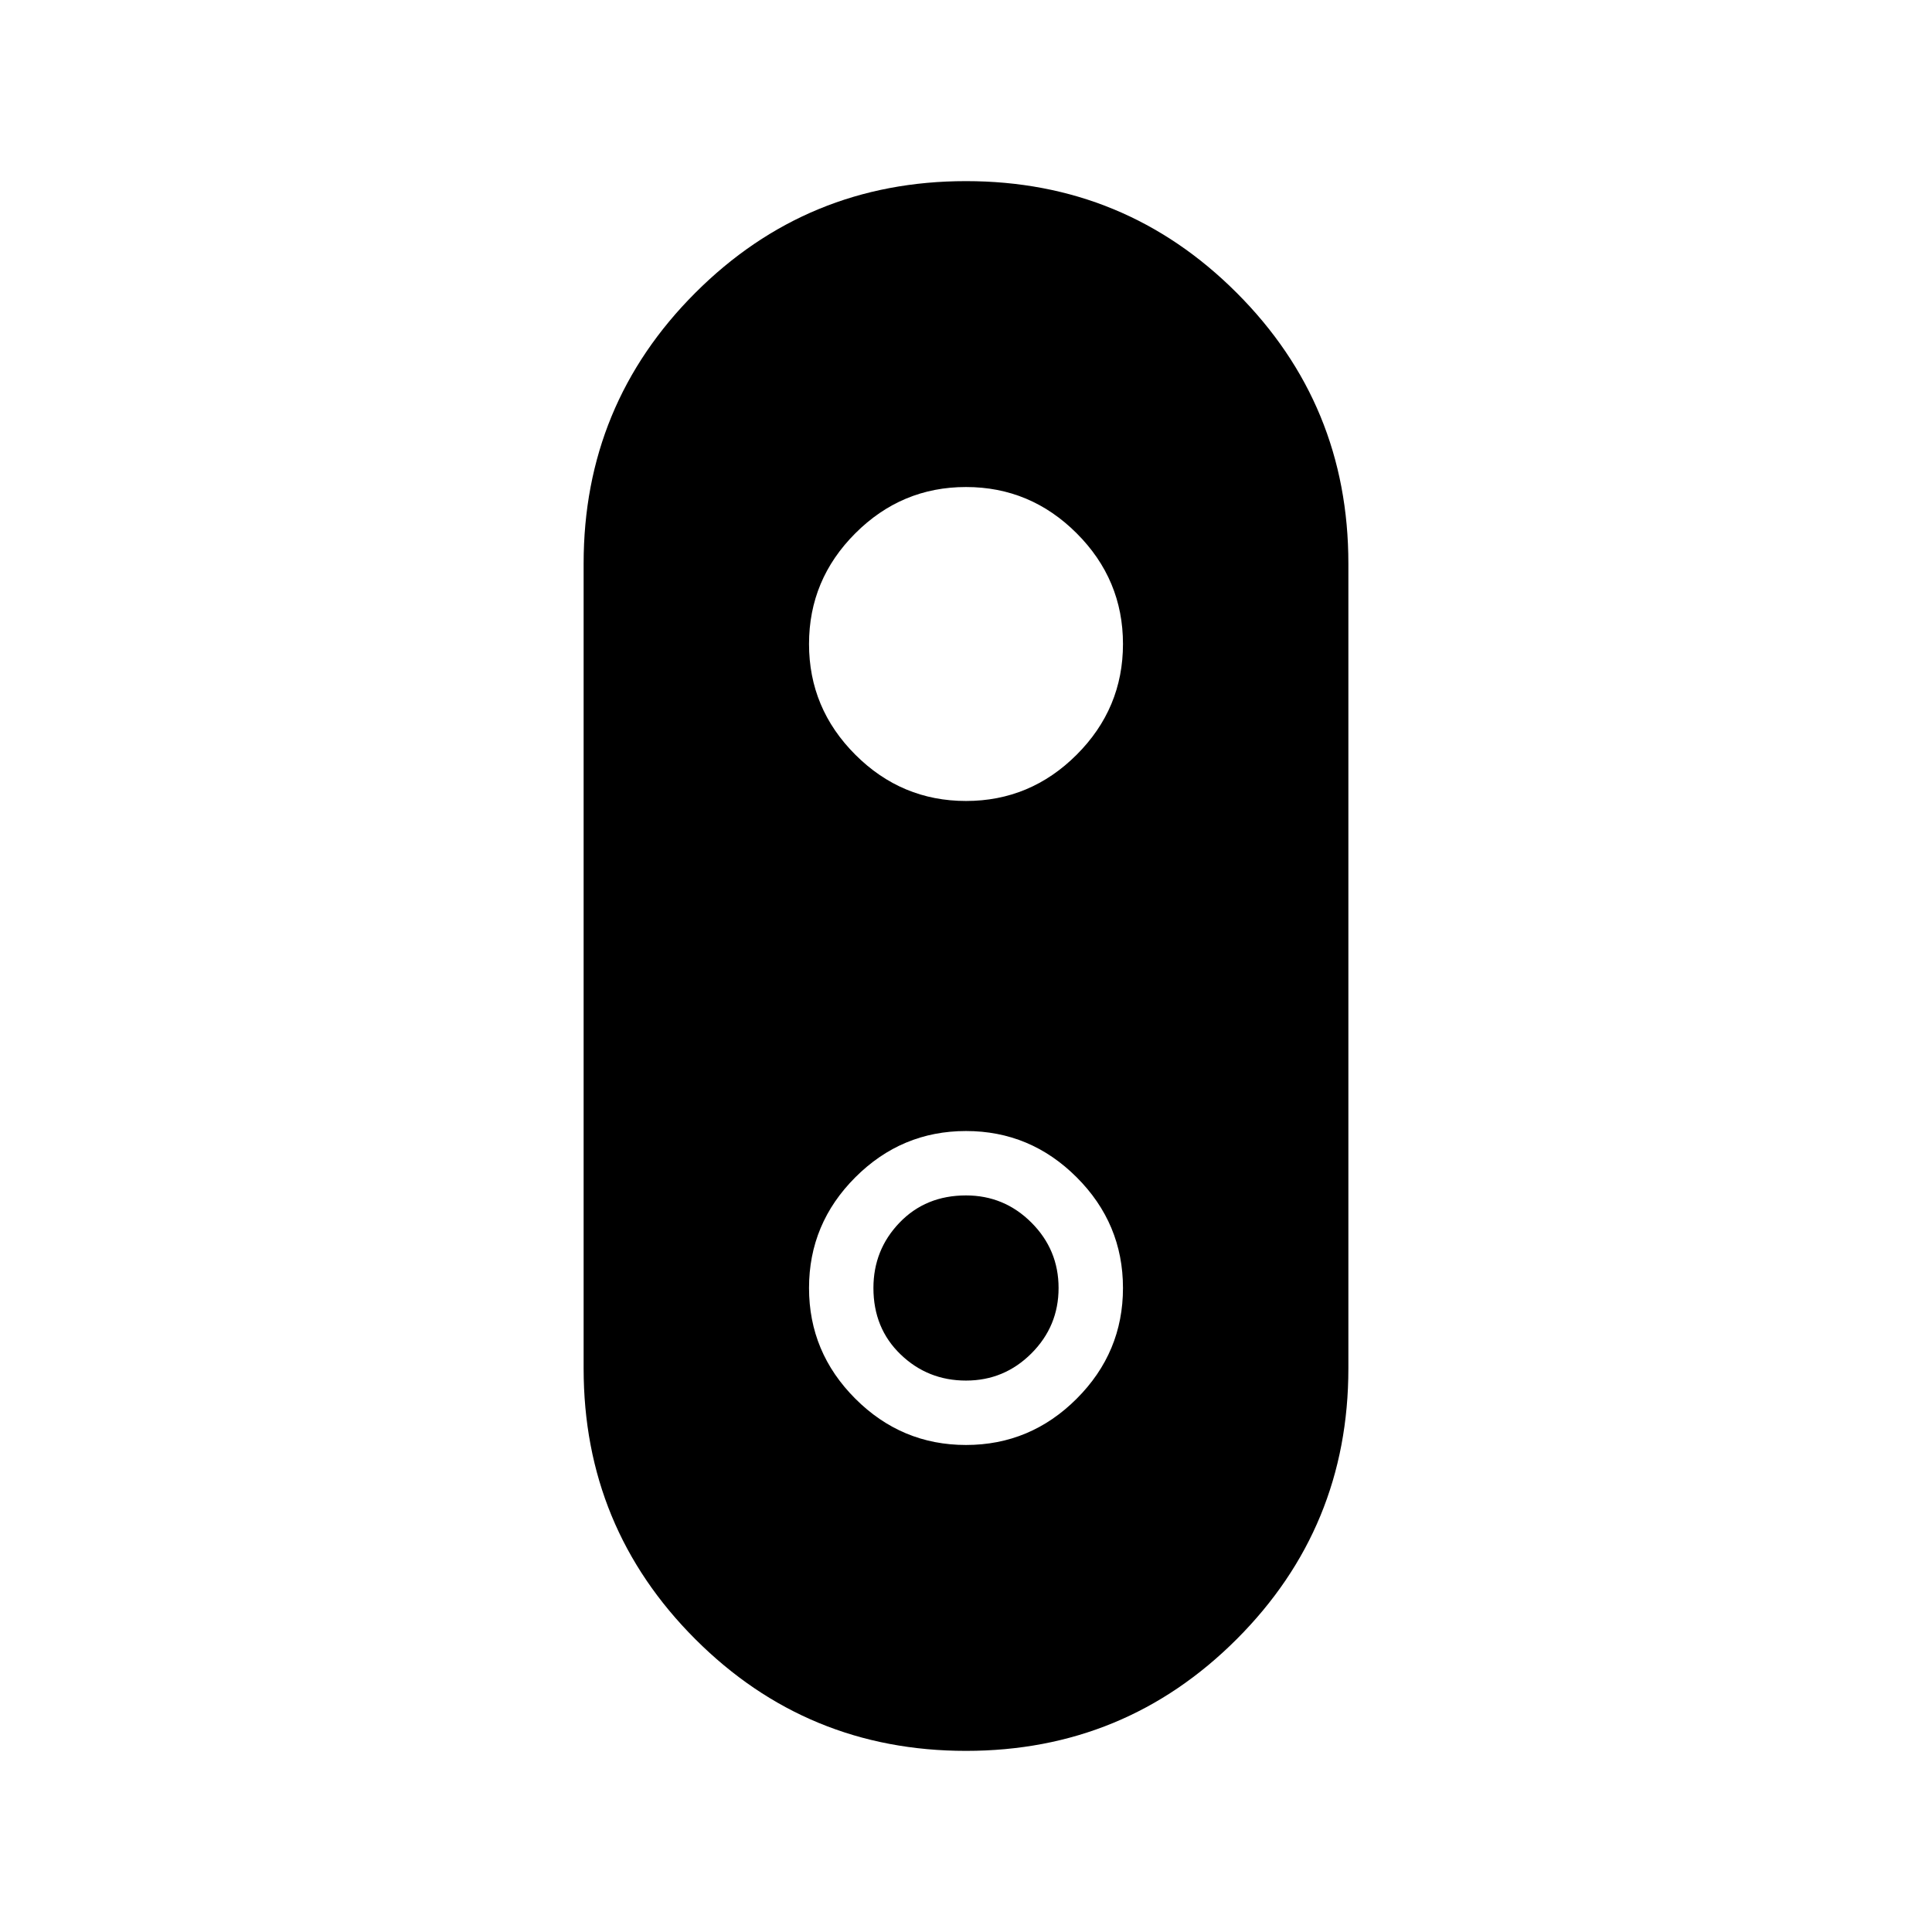 <svg xmlns="http://www.w3.org/2000/svg" width="48" height="48"><path d="M24 43.5q-3.95 0-6.725-2.775Q14.5 37.95 14.5 34V14q0-3.95 2.775-6.725Q20.05 4.5 24 4.5q3.95 0 6.725 2.775Q33.5 10.05 33.5 14v20q0 3.95-2.775 6.725Q27.95 43.5 24 43.5zm0-7.6q1.6 0 2.75-1.15T27.9 32q0-1.6-1.15-2.75T24 28.1q-1.6 0-2.75 1.15T20.1 32q0 1.6 1.15 2.75T24 35.9zm0-1.6q-.95 0-1.625-.65T21.7 32q0-.95.65-1.625T24 29.7q.95 0 1.625.675T26.3 32q0 .95-.675 1.625T24 34.3zm0-14.4q1.6 0 2.75-1.15T27.9 16q0-1.6-1.15-2.75T24 12.1q-1.6 0-2.75 1.15T20.1 16q0 1.6 1.15 2.75T24 19.9z"/></svg>